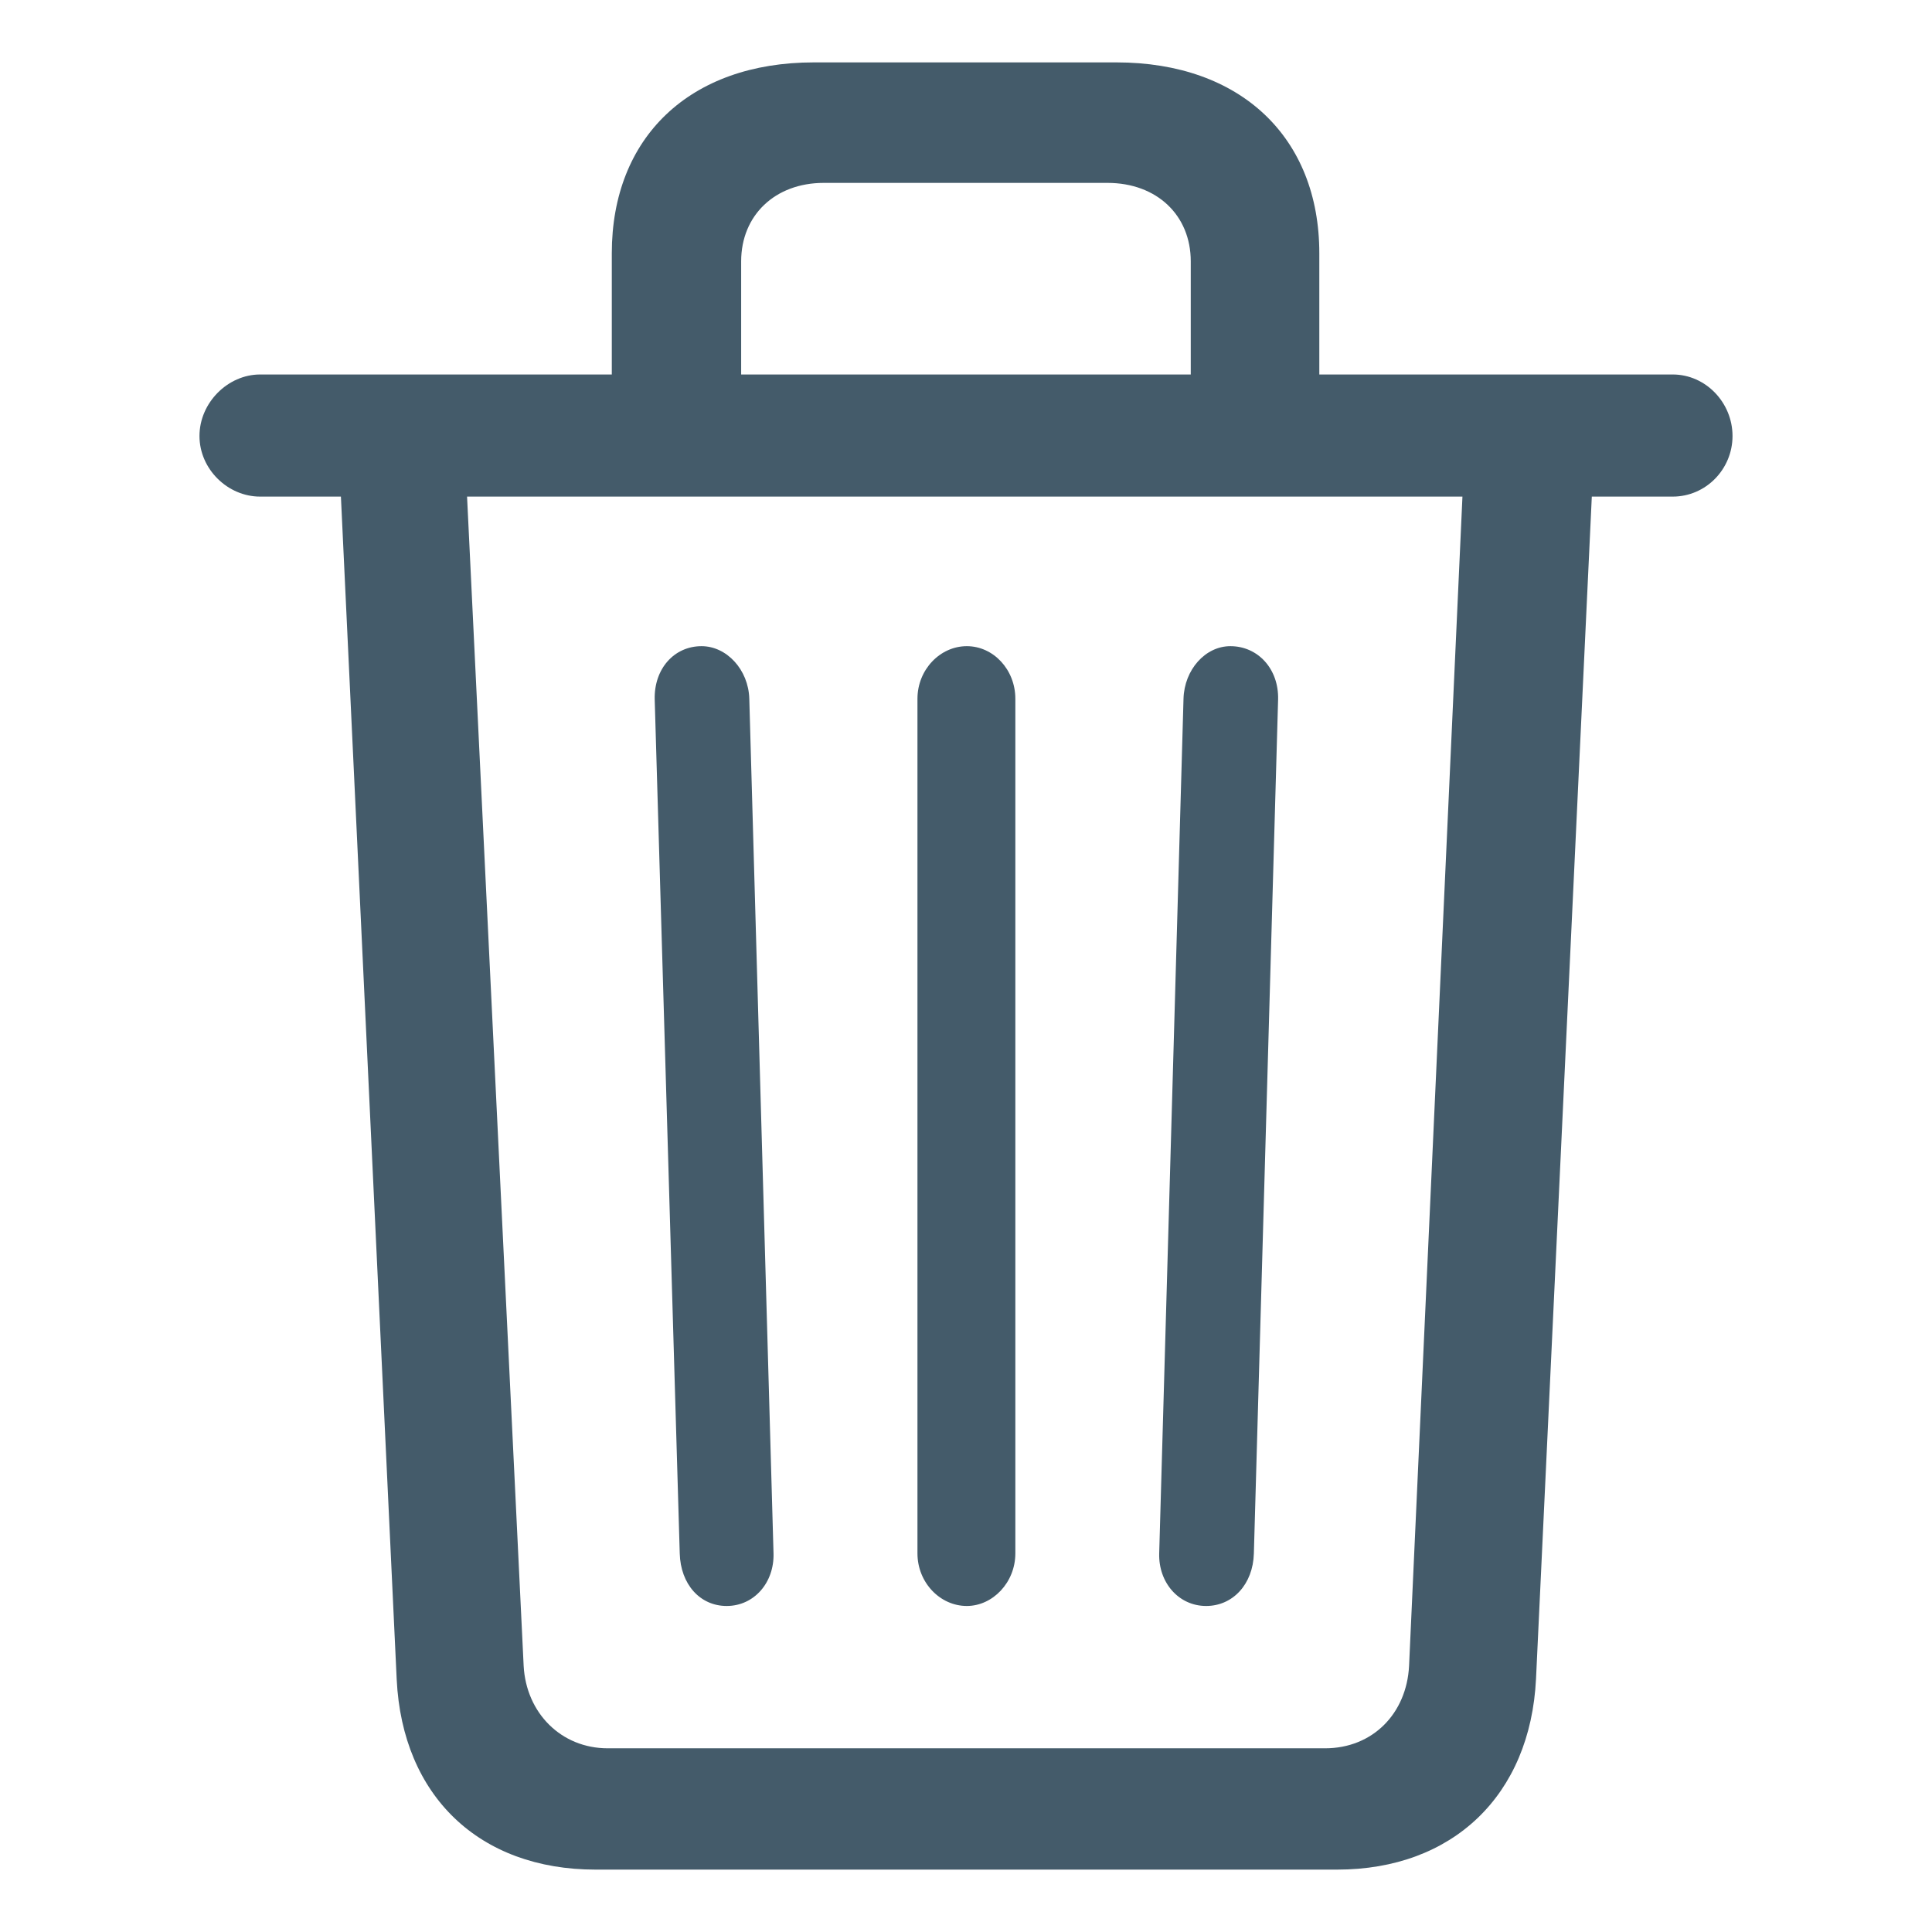 <svg width="24" height="24" viewBox="0 0 24 24" fill="none" xmlns="http://www.w3.org/2000/svg">
<path d="M19.081 20.854L19.774 6.169H20.779C21.191 6.169 21.522 5.828 21.522 5.416C21.522 5.004 21.191 4.652 20.779 4.652H16.389V3.146C16.389 1.709 15.415 0.775 13.868 0.775H10.111C8.565 0.775 7.6 1.709 7.6 3.146V4.652H3.231C2.829 4.652 2.478 5.004 2.478 5.416C2.478 5.828 2.829 6.169 3.231 6.169H4.235L4.928 20.864C4.999 22.311 5.953 23.225 7.399 23.225H16.61C18.047 23.225 19.011 22.301 19.081 20.854ZM9.207 3.246C9.207 2.674 9.629 2.272 10.232 2.272H13.758C14.37 2.272 14.792 2.674 14.792 3.246V4.652H9.207V3.246ZM7.55 21.718C6.968 21.718 6.536 21.276 6.505 20.694L5.802 6.169H18.167L17.504 20.694C17.474 21.286 17.052 21.718 16.46 21.718H7.55ZM14.983 19.95C15.315 19.95 15.566 19.679 15.576 19.297L15.877 8.69C15.887 8.309 15.626 8.027 15.284 8.027C14.973 8.027 14.712 8.319 14.702 8.68L14.4 19.297C14.39 19.659 14.642 19.95 14.983 19.95ZM9.027 19.95C9.368 19.95 9.619 19.659 9.609 19.297L9.308 8.68C9.298 8.319 9.027 8.027 8.715 8.027C8.374 8.027 8.123 8.309 8.133 8.69L8.444 19.297C8.454 19.679 8.695 19.95 9.027 19.95ZM12.613 19.297V8.68C12.613 8.319 12.341 8.027 12.01 8.027C11.678 8.027 11.397 8.319 11.397 8.68V19.297C11.397 19.659 11.678 19.95 12.01 19.95C12.331 19.95 12.613 19.659 12.613 19.297Z" fill="#445B6A"/>
</svg>

